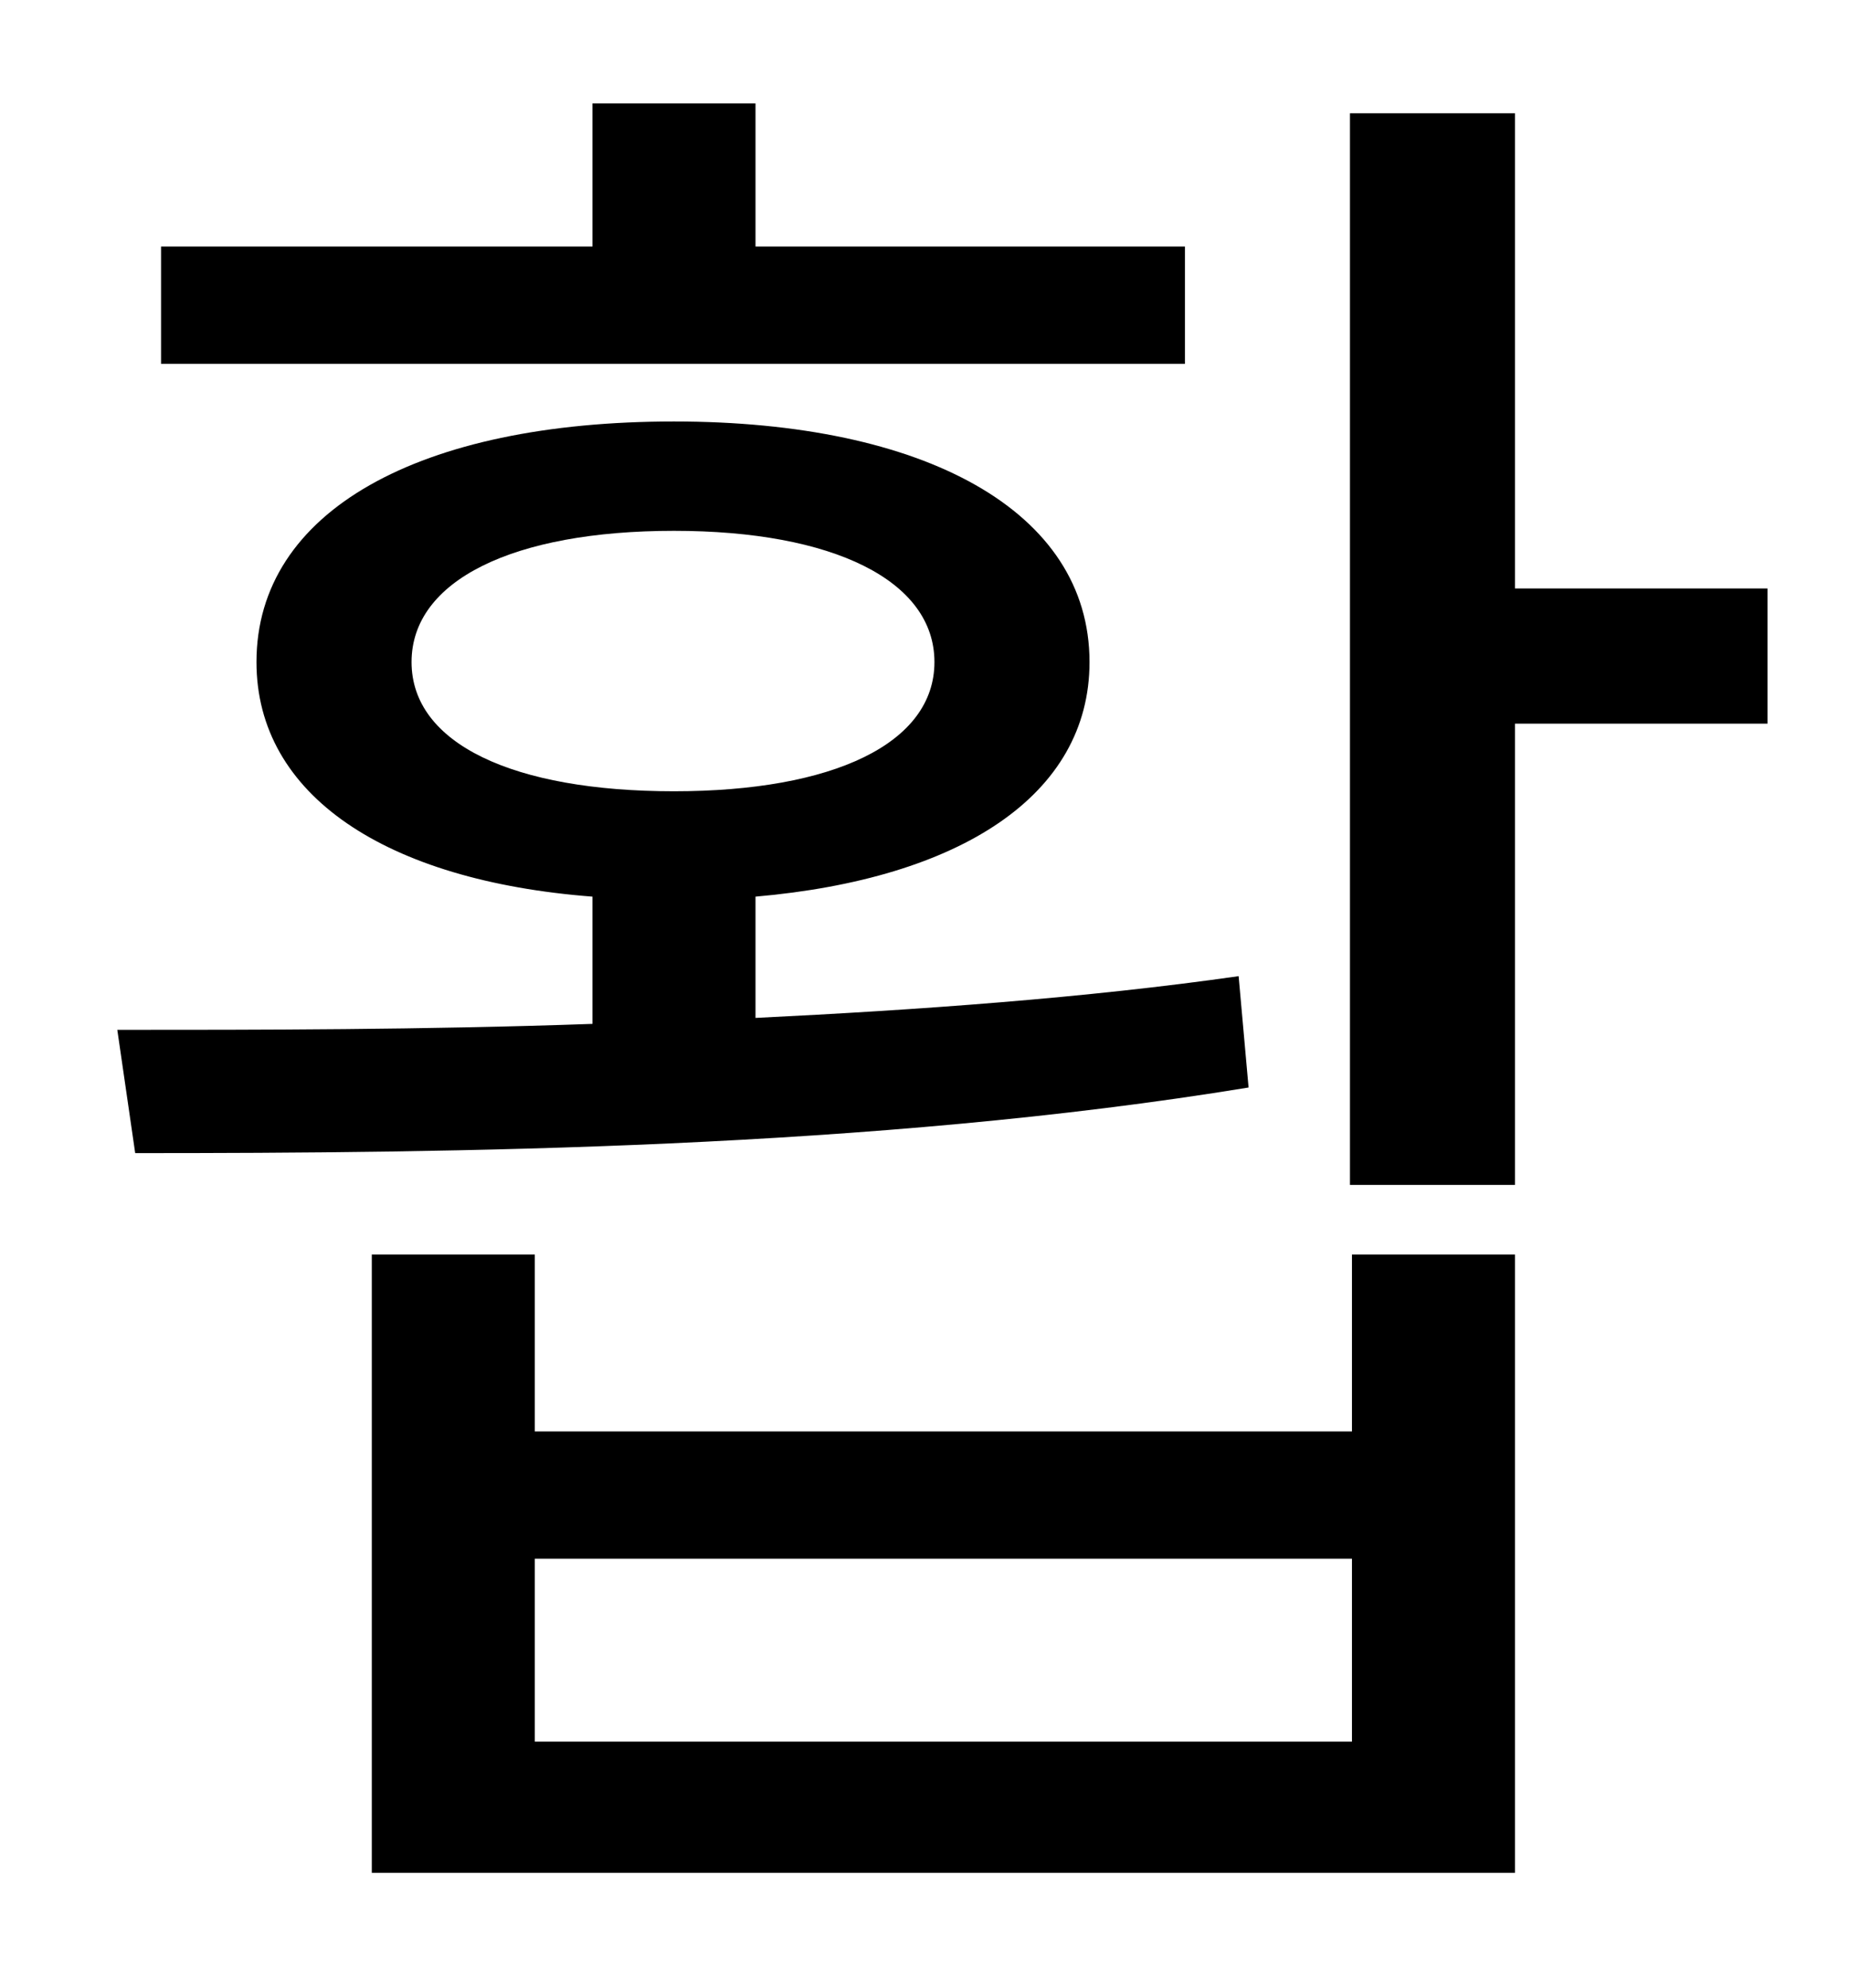 <?xml version="1.0" standalone="no"?>
<!DOCTYPE svg PUBLIC "-//W3C//DTD SVG 1.1//EN" "http://www.w3.org/Graphics/SVG/1.1/DTD/svg11.dtd" >
<svg xmlns="http://www.w3.org/2000/svg" xmlns:xlink="http://www.w3.org/1999/xlink" version="1.1" viewBox="-10 0 930 1000">
   <path fill="currentColor"
d="M586 124v59h-515v-59h217v-72h82v72h216zM197 333c0 41 51 65 132 65c80 0 131 -24 131 -65s-51 -66 -131 -66c-81 0 -132 25 -132 66zM613 491l5 56c-189 31 -401 33 -560 33l-9 -62c71 0 154 0 239 -3v-64c-104 -8 -169 -51 -169 -118c0 -76 82 -121 210 -121
c126 0 209 45 209 121c0 67 -65 109 -168 118v61c82 -4 166 -10 243 -21zM670 876v-92h-411v92h411zM670 720v-89h82v311h-575v-311h82v89h411zM879 296v68h-127v232h-83v-539h83v239h127z" />
</svg>
